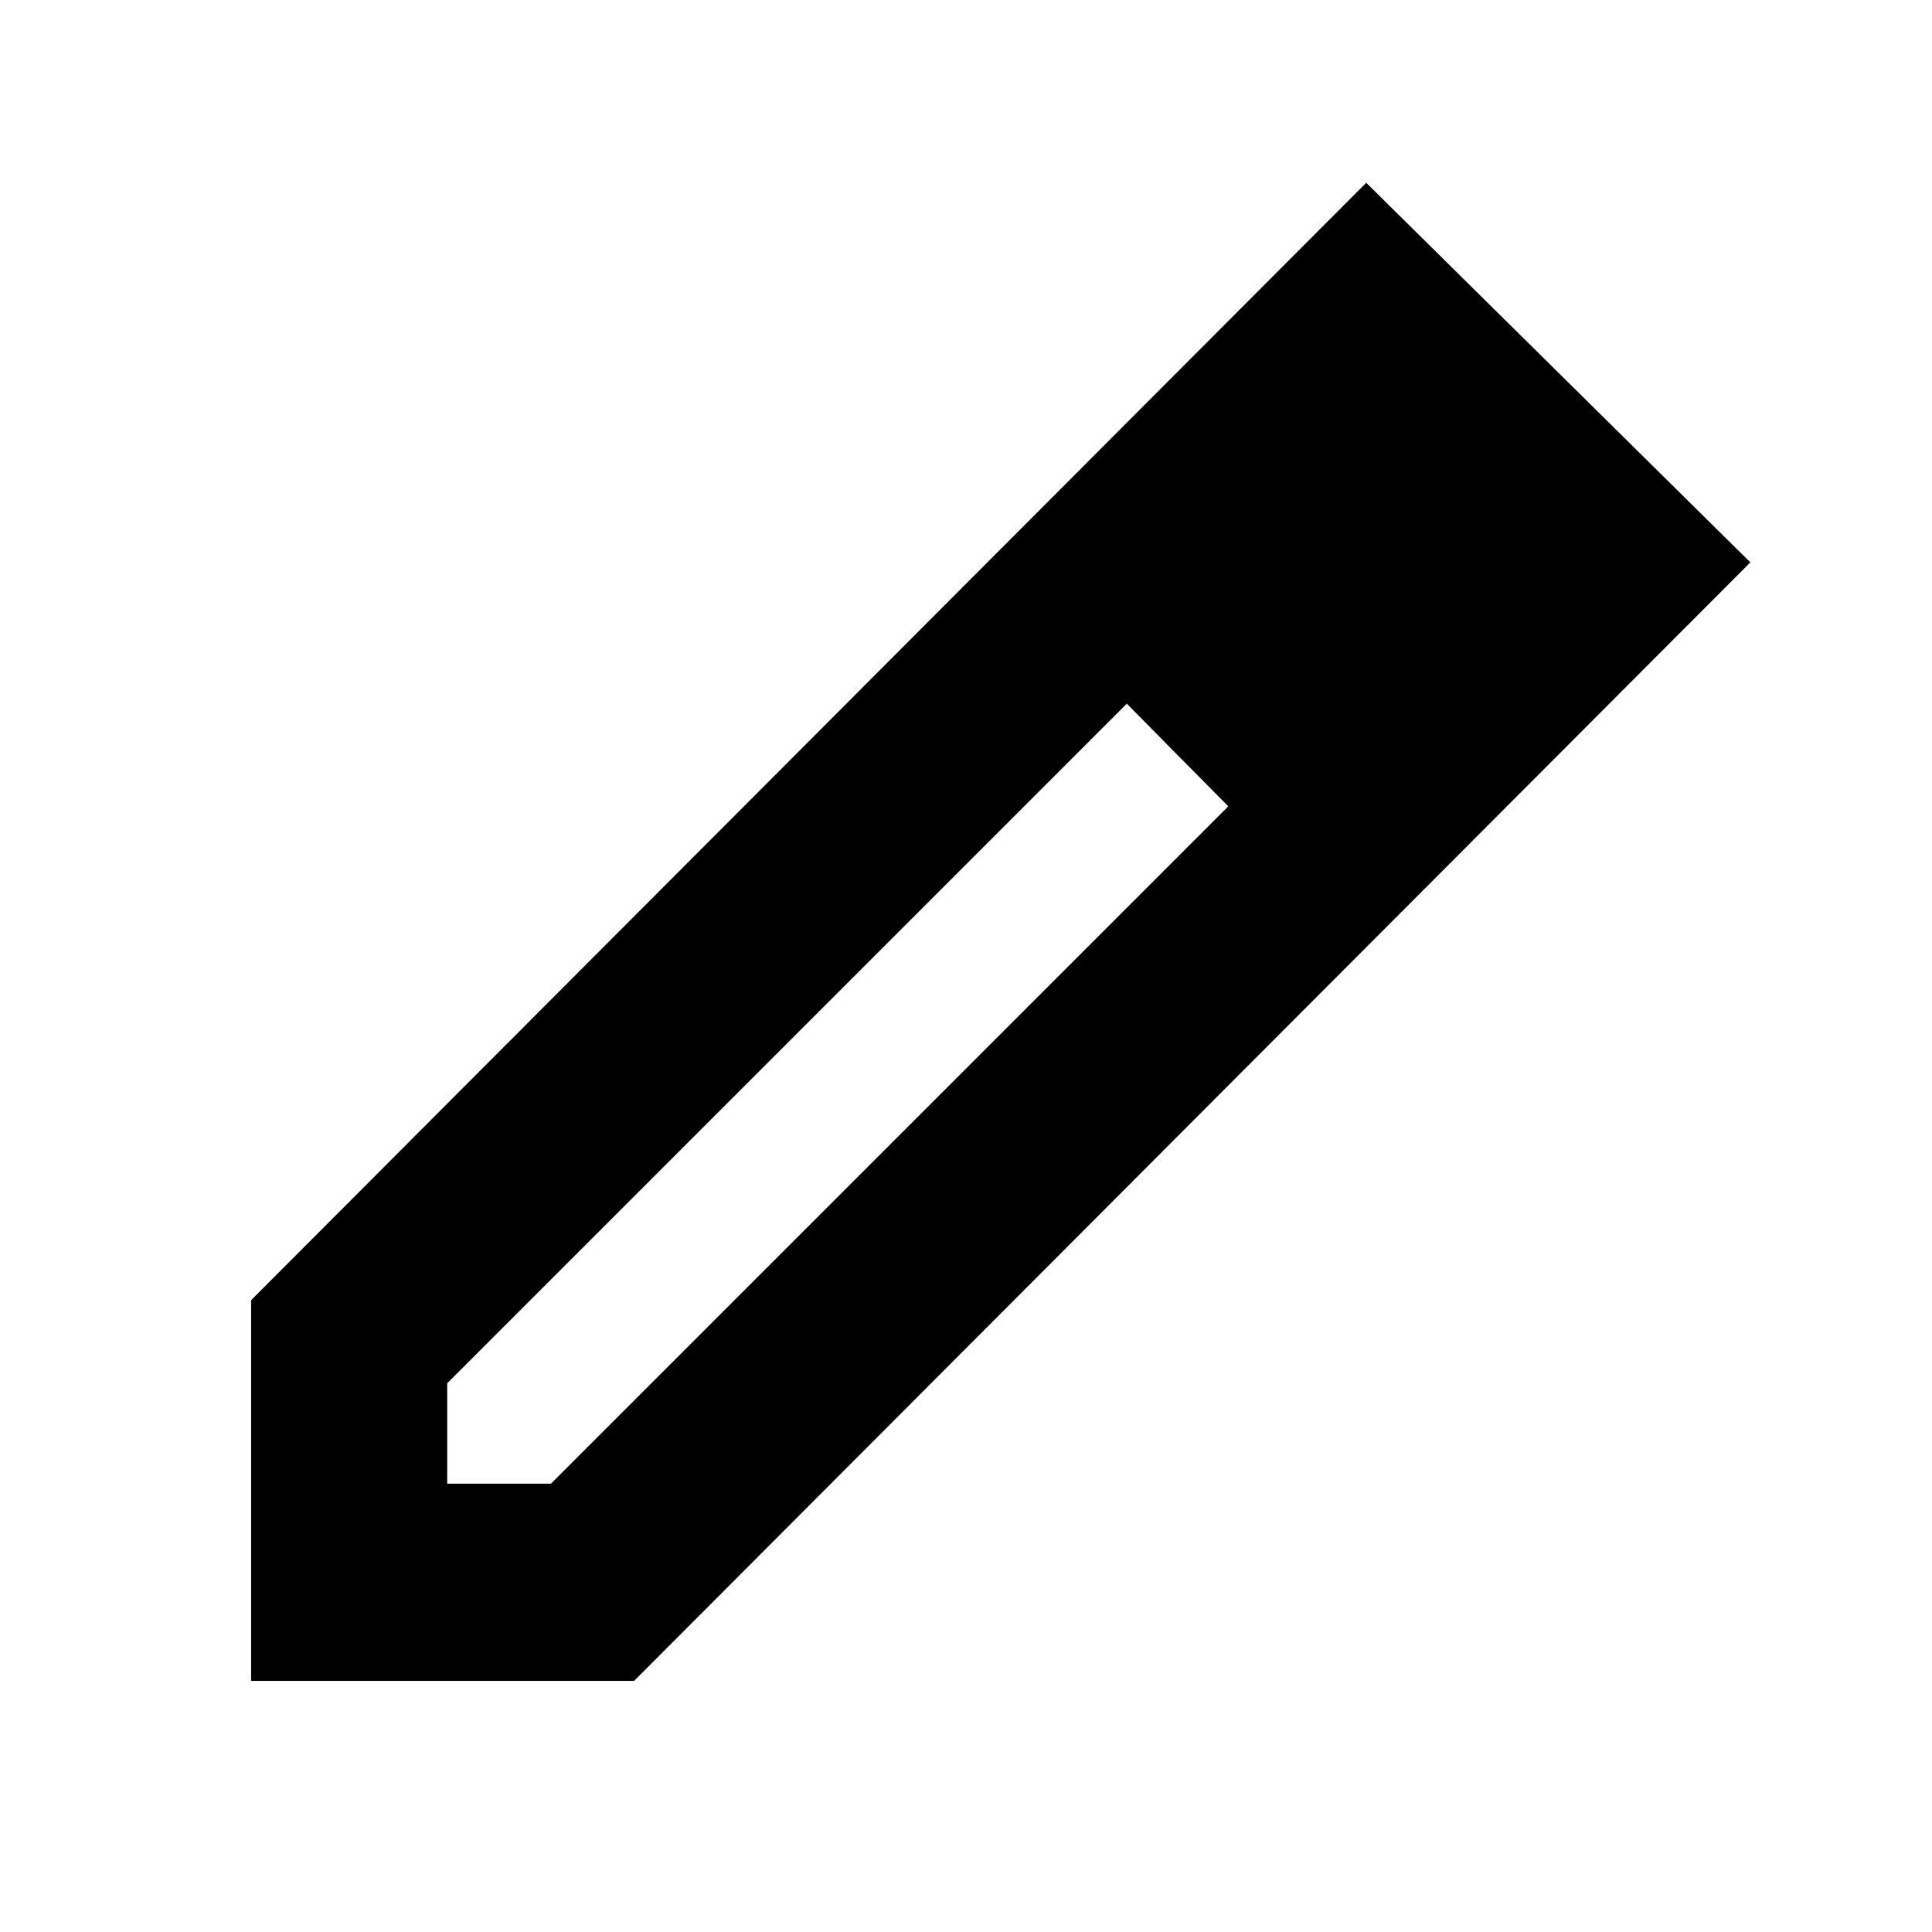 <svg xmlns="http://www.w3.org/2000/svg" height="20" viewBox="0 -960 960 960" width="20"><path d="M222.22-222.78h51.56l336.57-336.57-50.44-51-337.69 337.7v49.87Zm-97.44 98v-189.18l554.09-555.22 190.87 188.62-554.65 555.78H124.78Zm606.78-554.65L680-731.56l51.56 52.13Zm-146.6 94.47-25.05-25.39 50.44 51-25.39-25.61Z"/></svg>